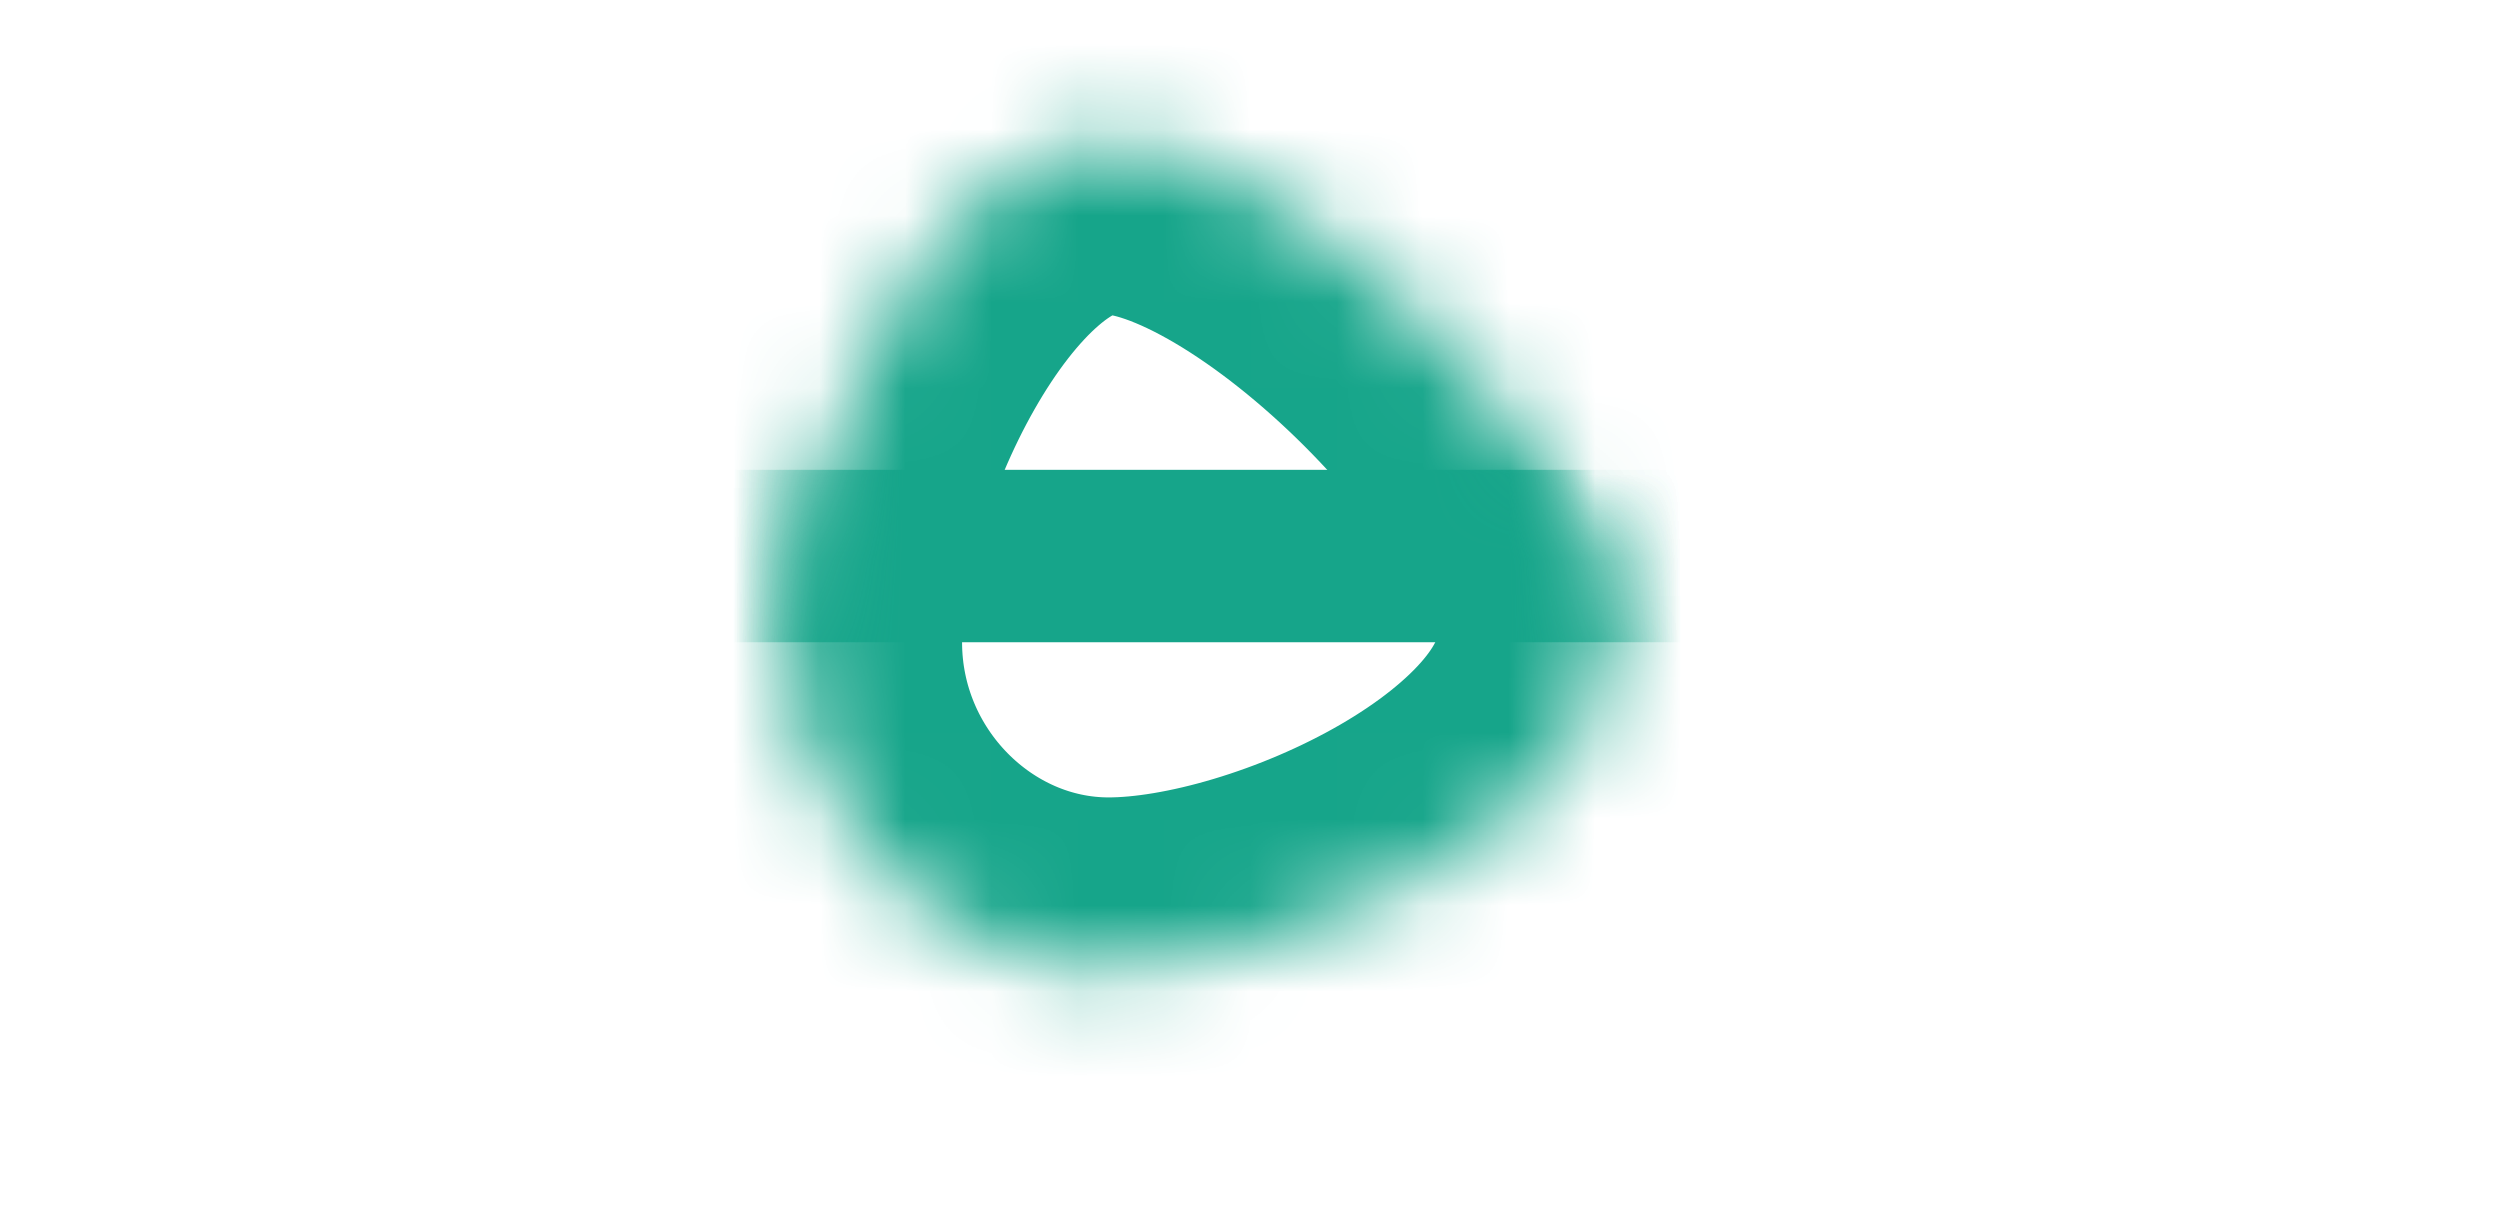 ﻿<?xml version="1.0" encoding="utf-8"?>
<svg version="1.1" xmlns:xlink="http://www.w3.org/1999/xlink" width="29px" height="14px" xmlns="http://www.w3.org/2000/svg">
  <defs>
    <mask fill="white" id="clip759">
      <path d="M 11.86 0.65  C 13.96 0.65  17.66 4.35  17.66 6.45  C 17.66 8.55  13.96 10.25  11.86 10.25  C 9.86 10.25  8.16 8.55  8.16 6.45  C 8.16 4.35  9.86 0.65  11.86 0.65  Z " fill-rule="evenodd" />
    </mask>
  </defs>
  <g transform="matrix(1 0 0 1 -146 -12512 )">
    <path d="M 11.86 0.65  C 13.96 0.65  17.66 4.35  17.66 6.45  C 17.66 8.55  13.96 10.25  11.86 10.25  C 9.86 10.25  8.16 8.55  8.16 6.45  C 8.16 4.35  9.86 0.65  11.86 0.65  Z " fill-rule="nonzero" fill="#ffffff" stroke="none" fill-opacity="0" transform="matrix(1 0 0 1 147 12513 )" />
    <path d="M 11.86 0.65  C 13.96 0.65  17.66 4.35  17.66 6.45  C 17.66 8.55  13.96 10.25  11.86 10.25  C 9.86 10.25  8.16 8.55  8.16 6.45  C 8.16 4.35  9.86 0.65  11.86 0.65  Z " stroke-width="4" stroke="#16a58a" fill="none" transform="matrix(1 0 0 1 147 12513 )" mask="url(#clip759)" />
    <path d="M 0.56 5.45  L 25.26 5.45  " stroke-width="2" stroke="#16a58a" fill="none" transform="matrix(1 0 0 1 147 12513 )" mask="url(#clip759)" />
  </g>
</svg>